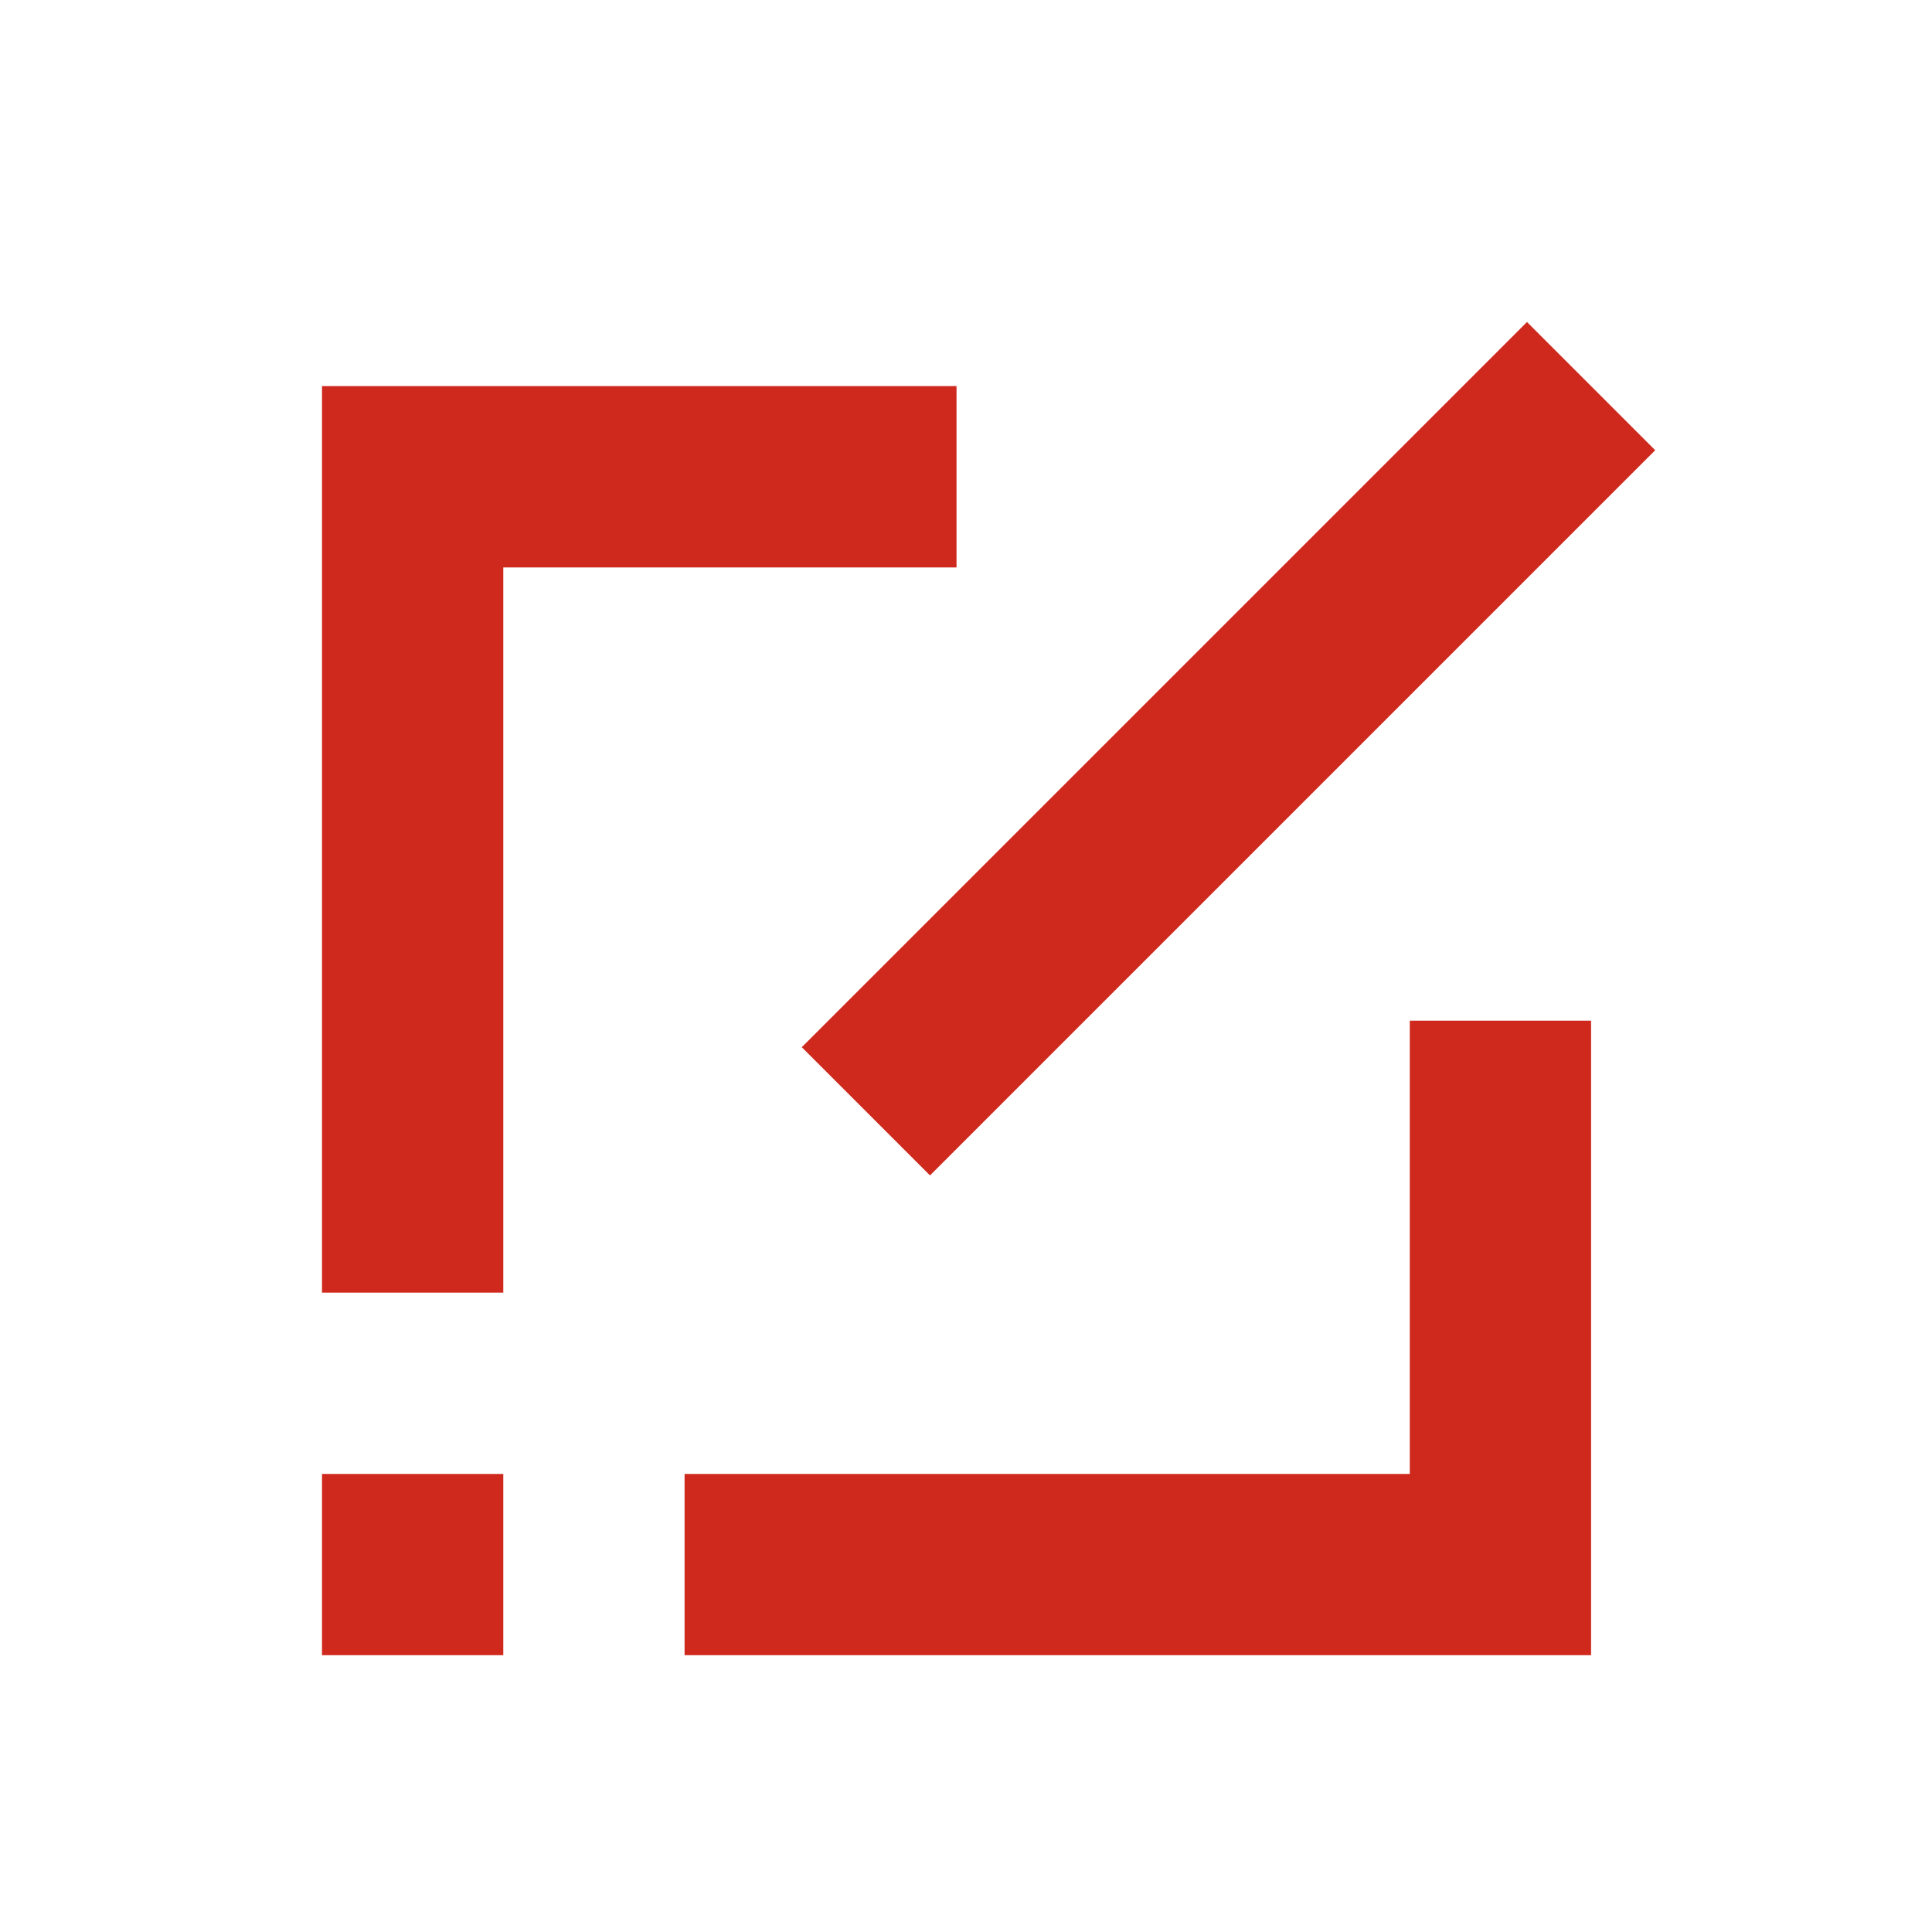 <svg width="30" height="30" viewBox="0 0 30 30" fill="none" xmlns="http://www.w3.org/2000/svg">
<path fill-rule="evenodd" clip-rule="evenodd" d="M25.702 6.991L23.711 5L12.45 16.261L14.441 18.252L25.702 6.991ZM7.815 8.811V20.072H5V5.995H14.853V8.811H7.815ZM21.891 15.849V22.887H10.63V25.702H24.706V15.849H21.891ZM7.815 25.702V22.887H5V25.702H7.815Z" fill="#CF291D"/>
</svg>
